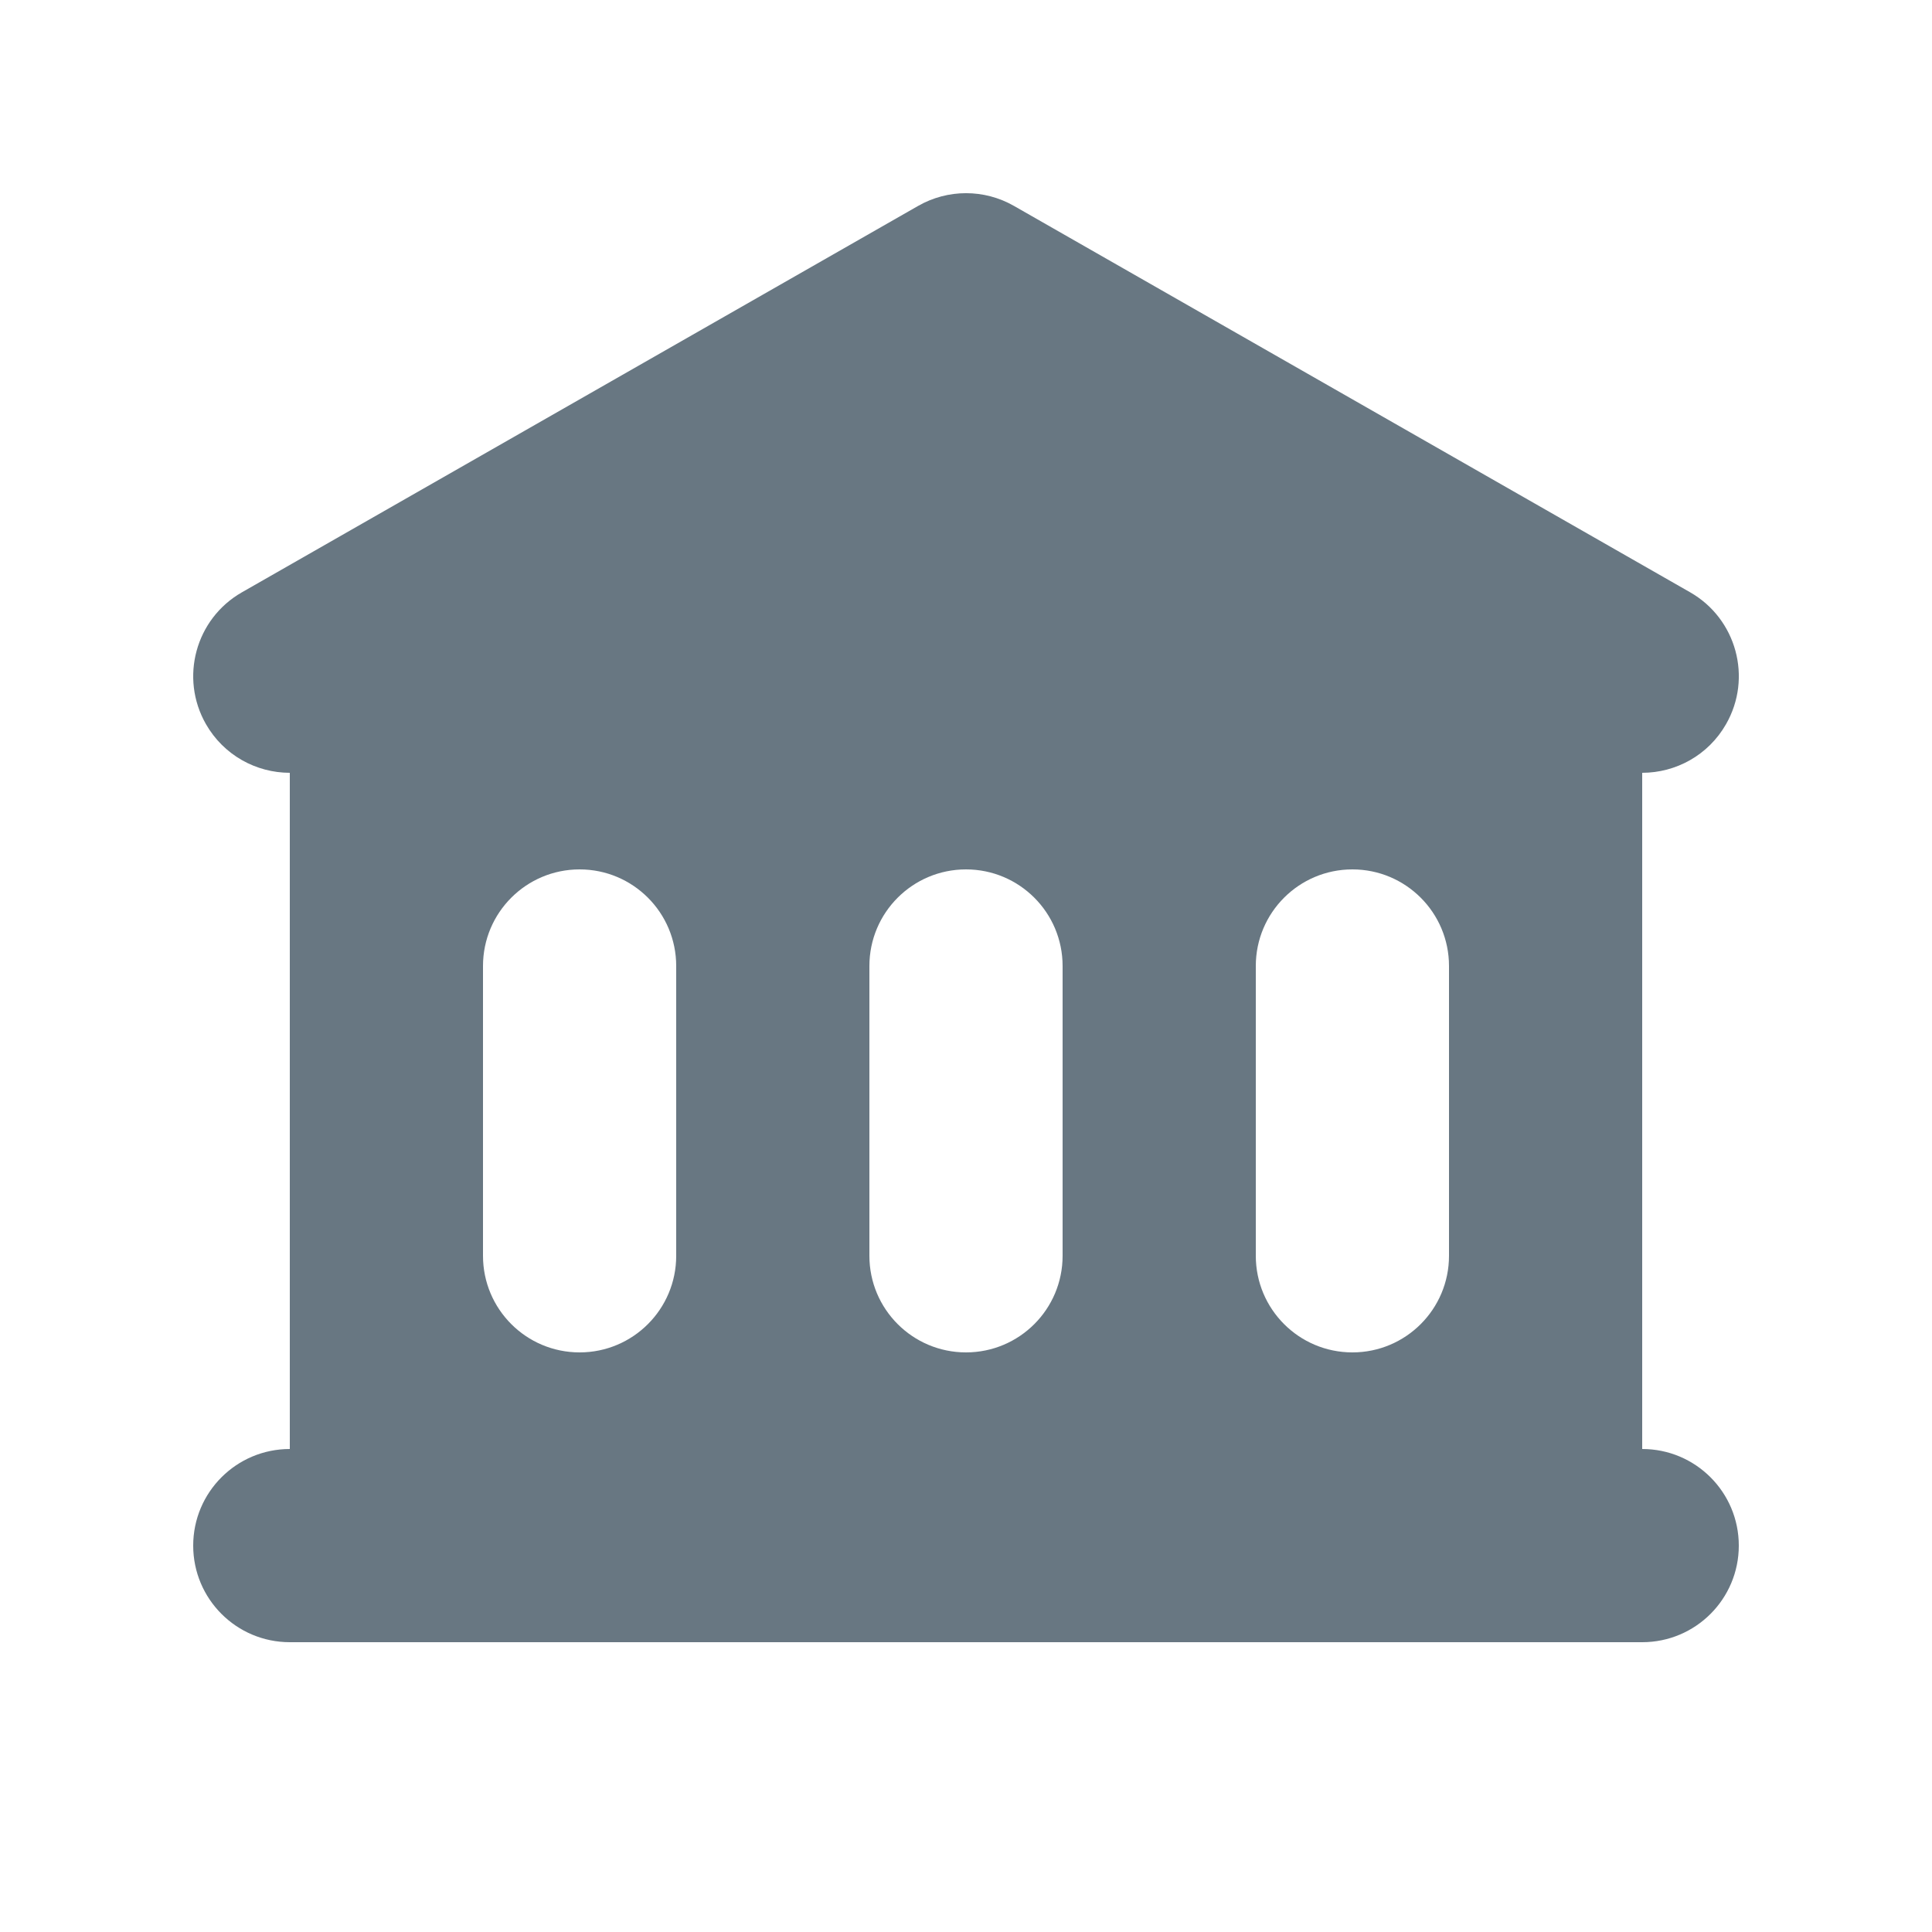 <svg width="24" height="24" viewBox="0 0 24 24" fill="none" xmlns="http://www.w3.org/2000/svg">
<path fill-rule="evenodd" clip-rule="evenodd" d="M12.596 2.558C12.227 2.347 11.774 2.347 11.405 2.558L3.005 7.358C2.429 7.687 2.23 8.42 2.558 8.995C2.78 9.383 3.184 9.6 3.6 9.6V18C2.937 18 2.4 18.537 2.4 19.2C2.4 19.863 2.937 20.4 3.6 20.4H20.4C21.063 20.4 21.6 19.863 21.6 19.2C21.6 18.537 21.063 18 20.4 18V9.6C20.816 9.6 21.221 9.383 21.442 8.995C21.771 8.42 21.571 7.687 20.996 7.358L12.596 2.558ZM7.2 10.8C6.537 10.8 6 11.337 6 12V15.6C6 16.263 6.537 16.8 7.2 16.8C7.863 16.8 8.4 16.263 8.4 15.6V12C8.4 11.337 7.863 10.8 7.2 10.8ZM10.8 12C10.8 11.337 11.337 10.8 12 10.8C12.663 10.8 13.2 11.337 13.2 12V15.6C13.2 16.263 12.663 16.8 12 16.8C11.337 16.8 10.8 16.263 10.8 15.6V12ZM16.8 10.8C16.137 10.8 15.6 11.337 15.6 12V15.6C15.6 16.263 16.137 16.8 16.8 16.8C17.463 16.8 18 16.263 18 15.6V12C18 11.337 17.463 10.8 16.8 10.8Z" fill="#687782"/>
</svg>
